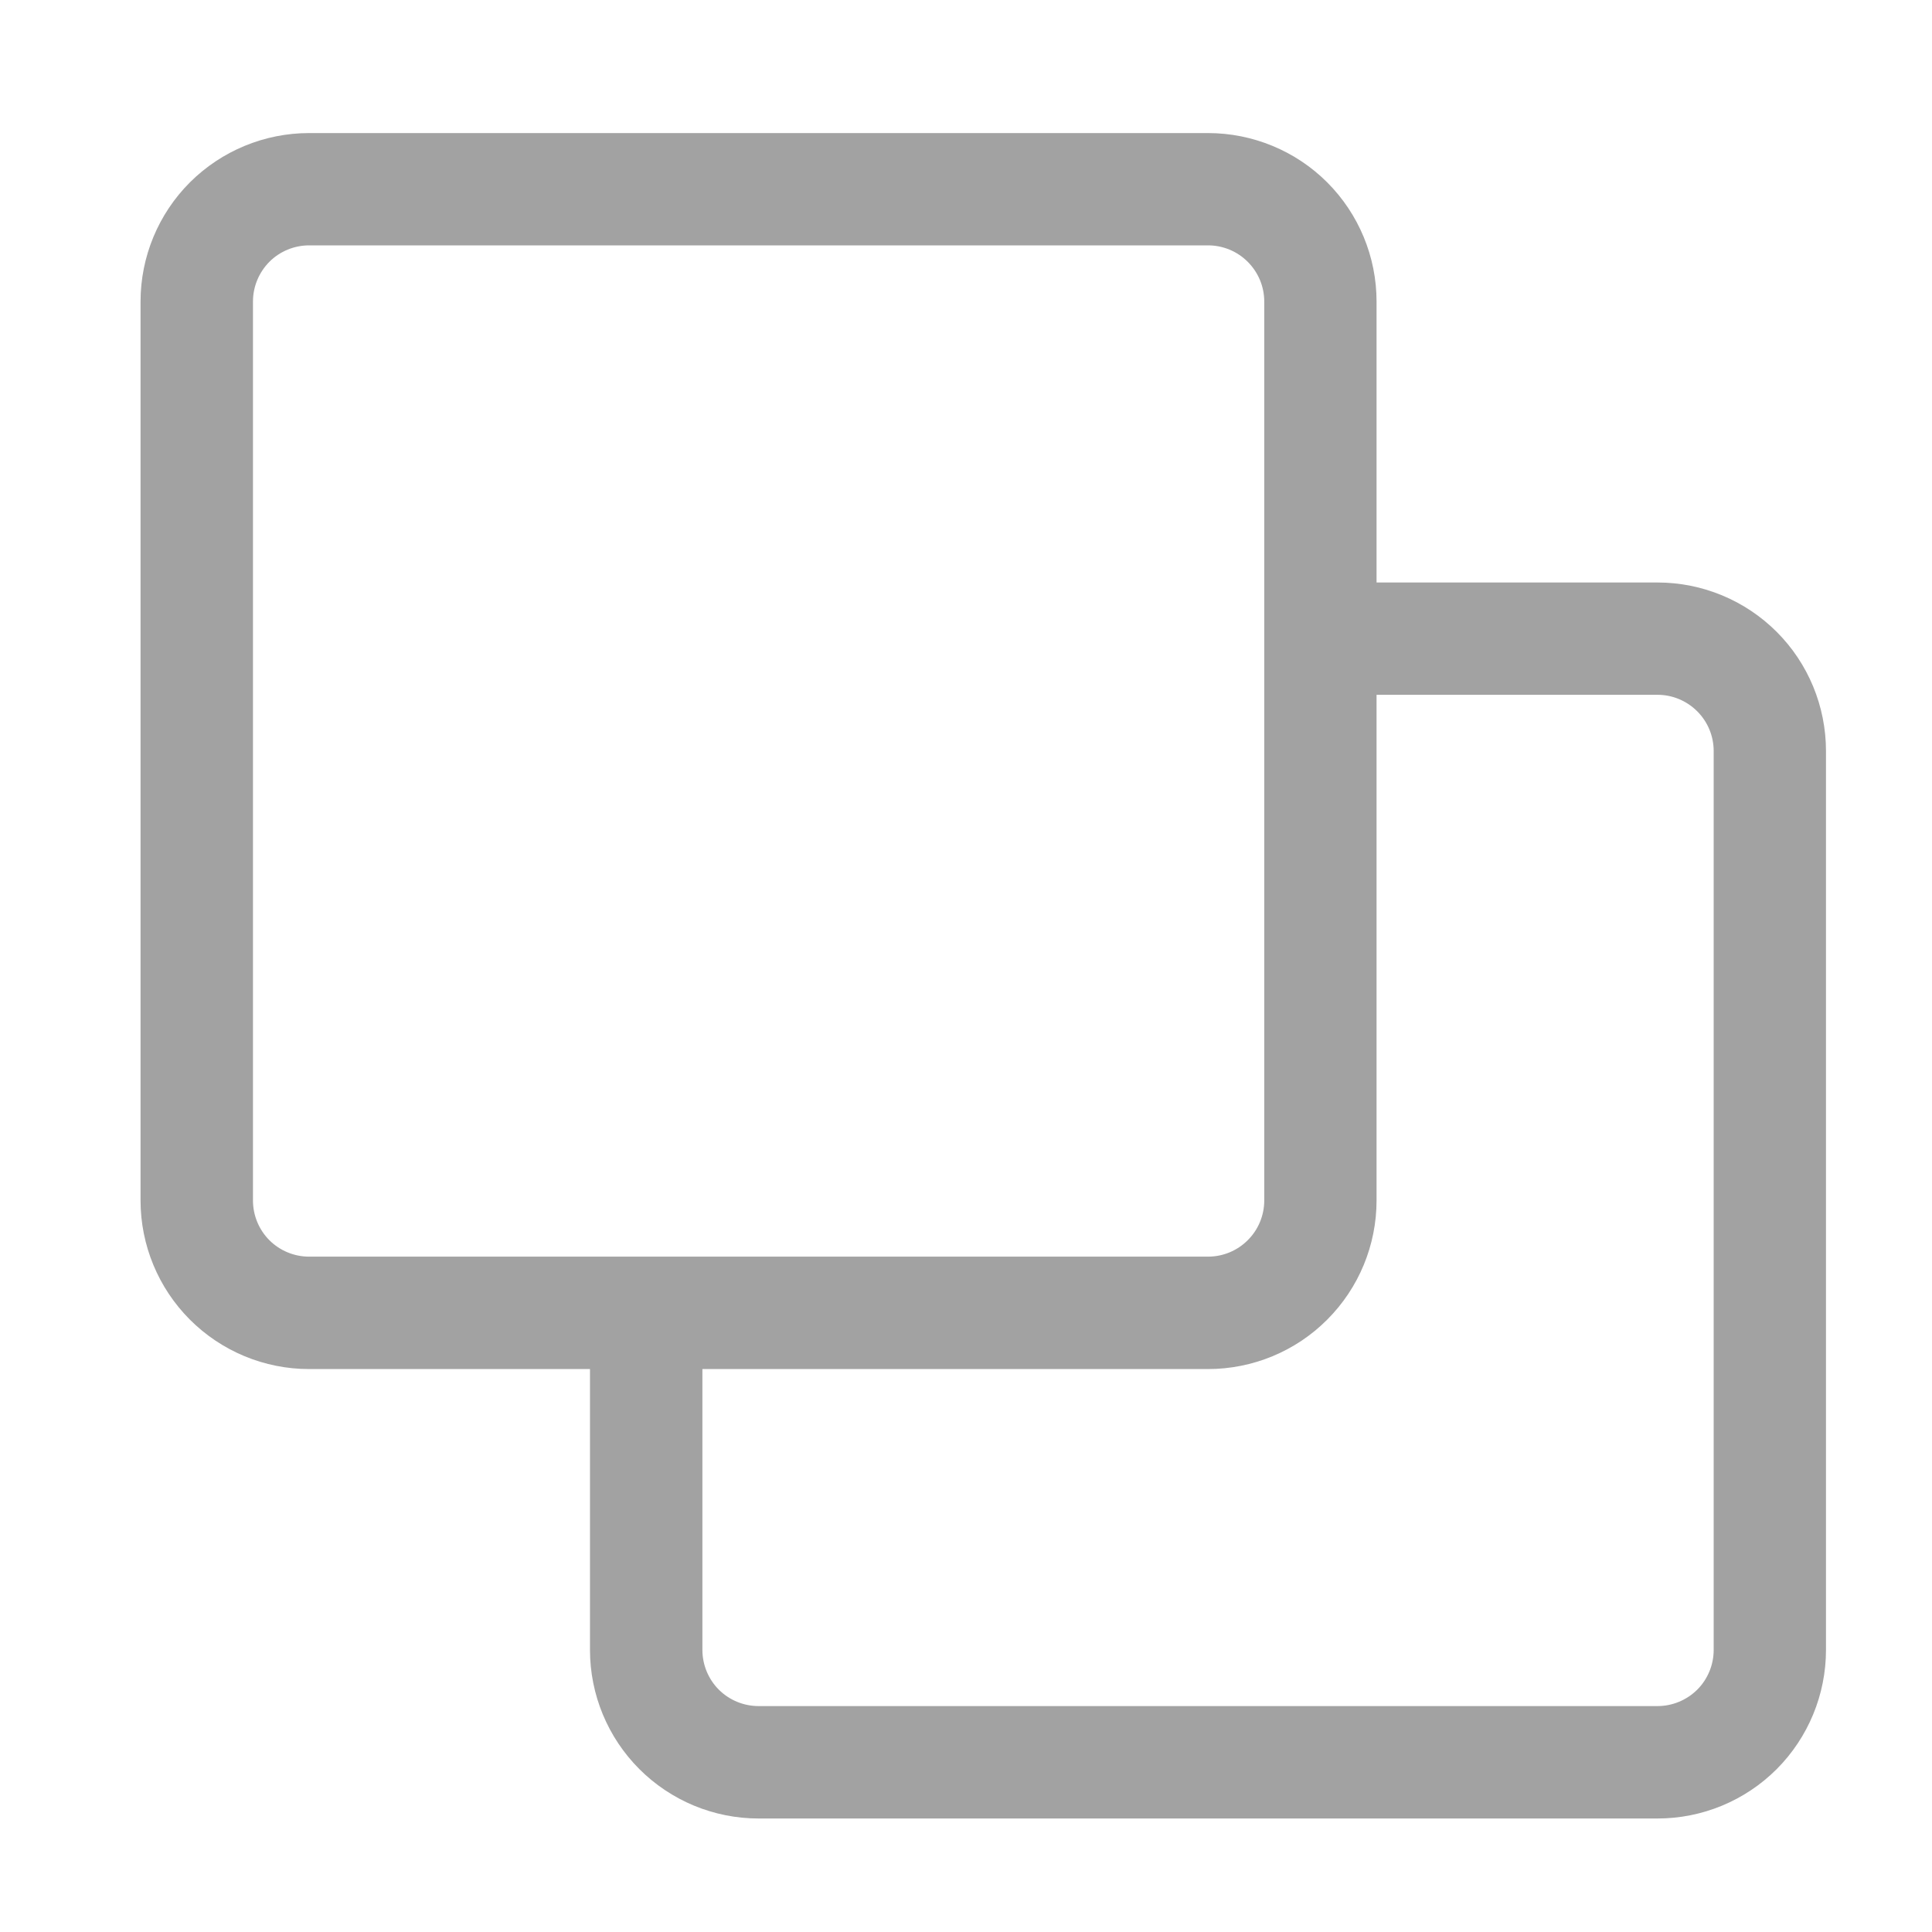 <svg width="16" height="16" viewBox="0 0 16 16" fill="none" xmlns="http://www.w3.org/2000/svg">
<g clip-path="url(#clip0_40000839_4131)">
<path d="M13.727 4.824H11.4V2.497C11.4 2.127 11.253 1.772 10.991 1.51C10.73 1.249 10.374 1.102 10.004 1.102H2.56C2.19 1.102 1.835 1.249 1.573 1.51C1.311 1.772 1.164 2.127 1.164 2.497V9.942C1.164 10.312 1.311 10.667 1.573 10.929C1.835 11.191 2.19 11.338 2.56 11.338H4.886V13.664C4.886 14.034 5.033 14.389 5.295 14.651C5.557 14.913 5.912 15.06 6.282 15.06H13.727C14.097 15.06 14.452 14.913 14.714 14.651C14.975 14.389 15.122 14.034 15.122 13.664V6.22C15.122 5.849 14.975 5.494 14.714 5.233C14.452 4.971 14.097 4.824 13.727 4.824ZM2.095 9.942V2.497C2.095 2.374 2.144 2.256 2.231 2.168C2.318 2.081 2.437 2.032 2.56 2.032H10.004C10.128 2.032 10.246 2.081 10.333 2.168C10.421 2.256 10.47 2.374 10.47 2.497V9.942C10.47 10.065 10.421 10.184 10.333 10.271C10.246 10.358 10.128 10.407 10.004 10.407H2.56C2.437 10.407 2.318 10.358 2.231 10.271C2.144 10.184 2.095 10.065 2.095 9.942ZM14.192 13.664C14.192 13.787 14.143 13.906 14.056 13.993C13.968 14.08 13.85 14.129 13.727 14.129H6.282C6.159 14.129 6.04 14.08 5.953 13.993C5.866 13.906 5.817 13.787 5.817 13.664V11.338H10.004C10.374 11.338 10.73 11.191 10.991 10.929C11.253 10.667 11.4 10.312 11.4 9.942V5.754H13.727C13.85 5.754 13.968 5.803 14.056 5.891C14.143 5.978 14.192 6.096 14.192 6.22V13.664Z" fill="#A2A2A2"/>
</g>
<defs>
<clipPath id="clip0_40000839_4131">
<rect width="14.889" height="14.889" fill="white" transform="translate(0.699 0.635)"/>
</clipPath>
</defs>
</svg>
